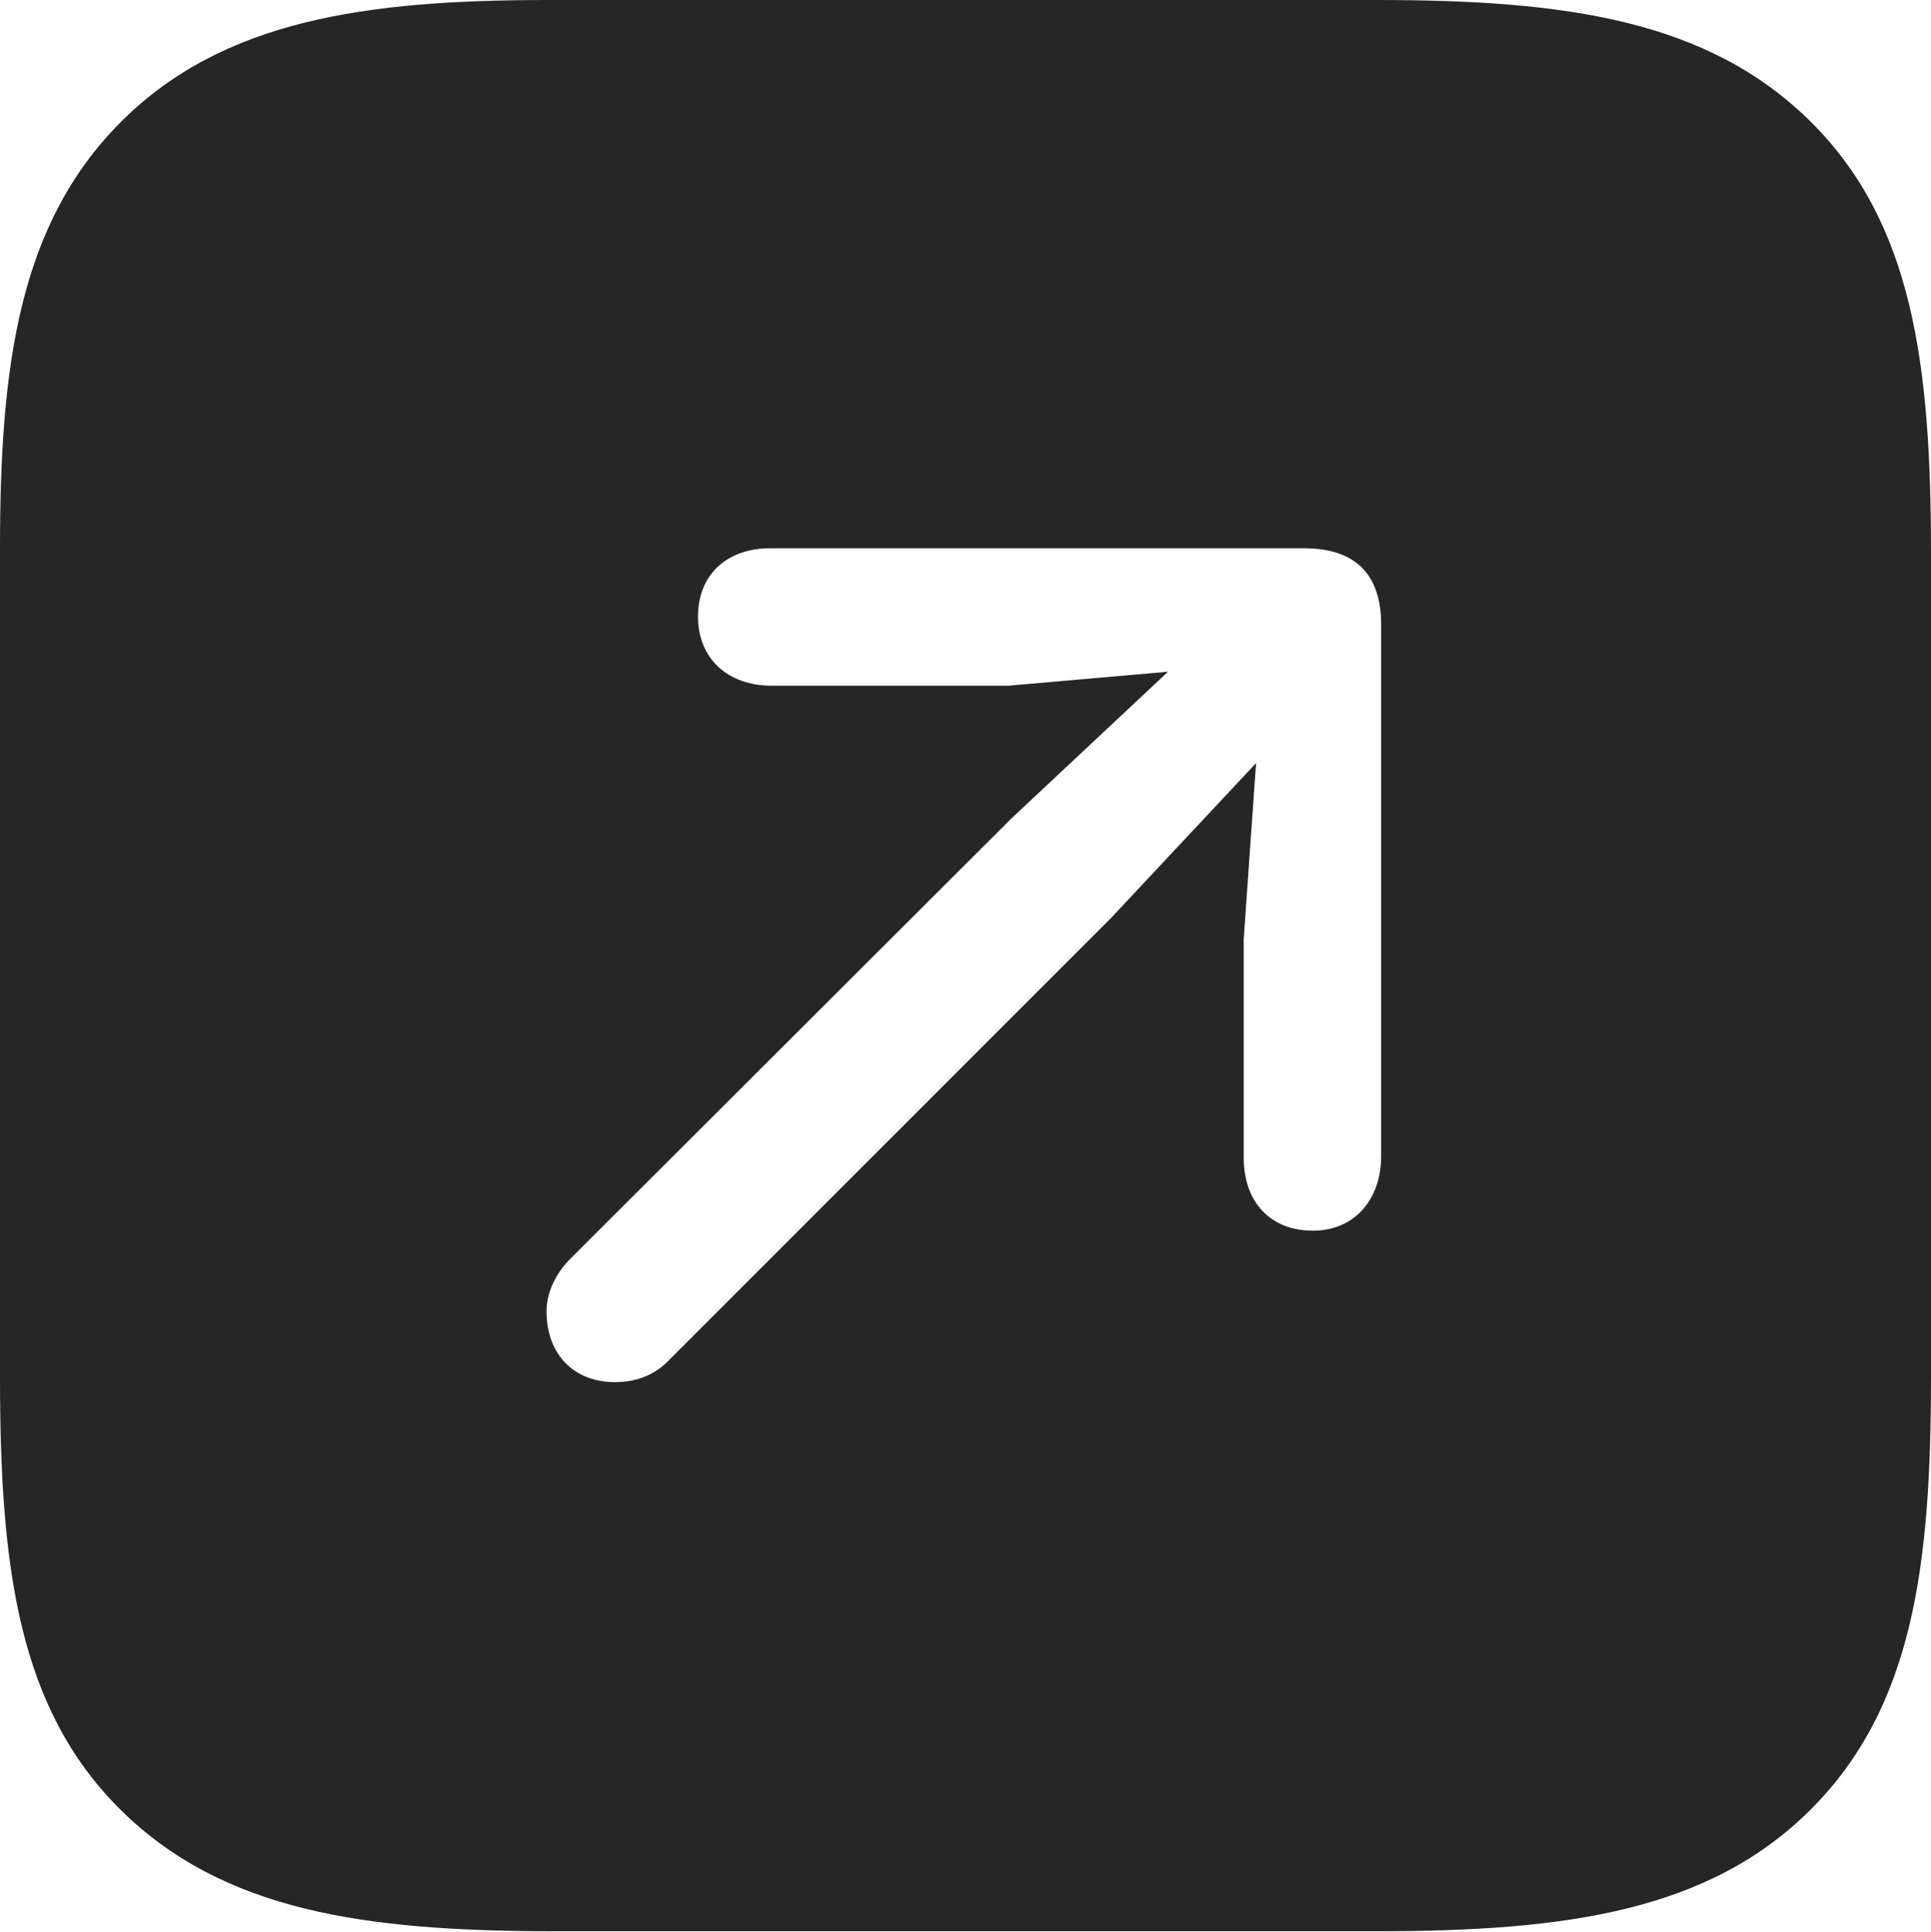 <?xml version="1.0" encoding="UTF-8"?>
<!--Generator: Apple Native CoreSVG 326-->
<!DOCTYPE svg
PUBLIC "-//W3C//DTD SVG 1.1//EN"
       "http://www.w3.org/Graphics/SVG/1.1/DTD/svg11.dtd">
<svg version="1.1" xmlns="http://www.w3.org/2000/svg" xmlns:xlink="http://www.w3.org/1999/xlink" viewBox="0 0 586.5 586.75">
 <g>
  <rect height="586.75" opacity="0" width="586.5" x="0" y="0"/>
  <path d="M550 37C581 67.75 586.5 110.75 586.5 168L586.5 418.25C586.5 475.75 581 518.5 550 549.5C519 580.5 475.5 586.5 418.25 586.5L168.25 586.5C111 586.5 67.75 580.5 36.5 549.5C5.5 518.75 0 475.75 0 418.25L0 166.5C0 111 5.75 68 36.75 37C67.75 6 111.25 0 166.5 0L418.25 0C475.5 0 518.75 6 550 37ZM234 166.5C220.5 166.5 212 174.75 212 187.25C212 199.75 220.75 208.25 234.5 208.25L306.25 208.25L354.75 204L307.25 248.5L172.75 382.75C168.75 387 166 392.5 166 398.25C166 411.25 174.25 419.75 186.75 419.75C193.75 419.75 199.25 417.25 203.25 413L337.5 278.75L381.5 231.75L377.75 285.25L377.75 351.5C377.75 365.25 386 373.75 398.75 373.75C411.25 373.75 419.5 364.5 419.5 351L419.5 189.75C419.5 173.25 410.5 166.5 396 166.5Z" fill="black" fill-opacity="0.85"/>
 </g>
</svg>
